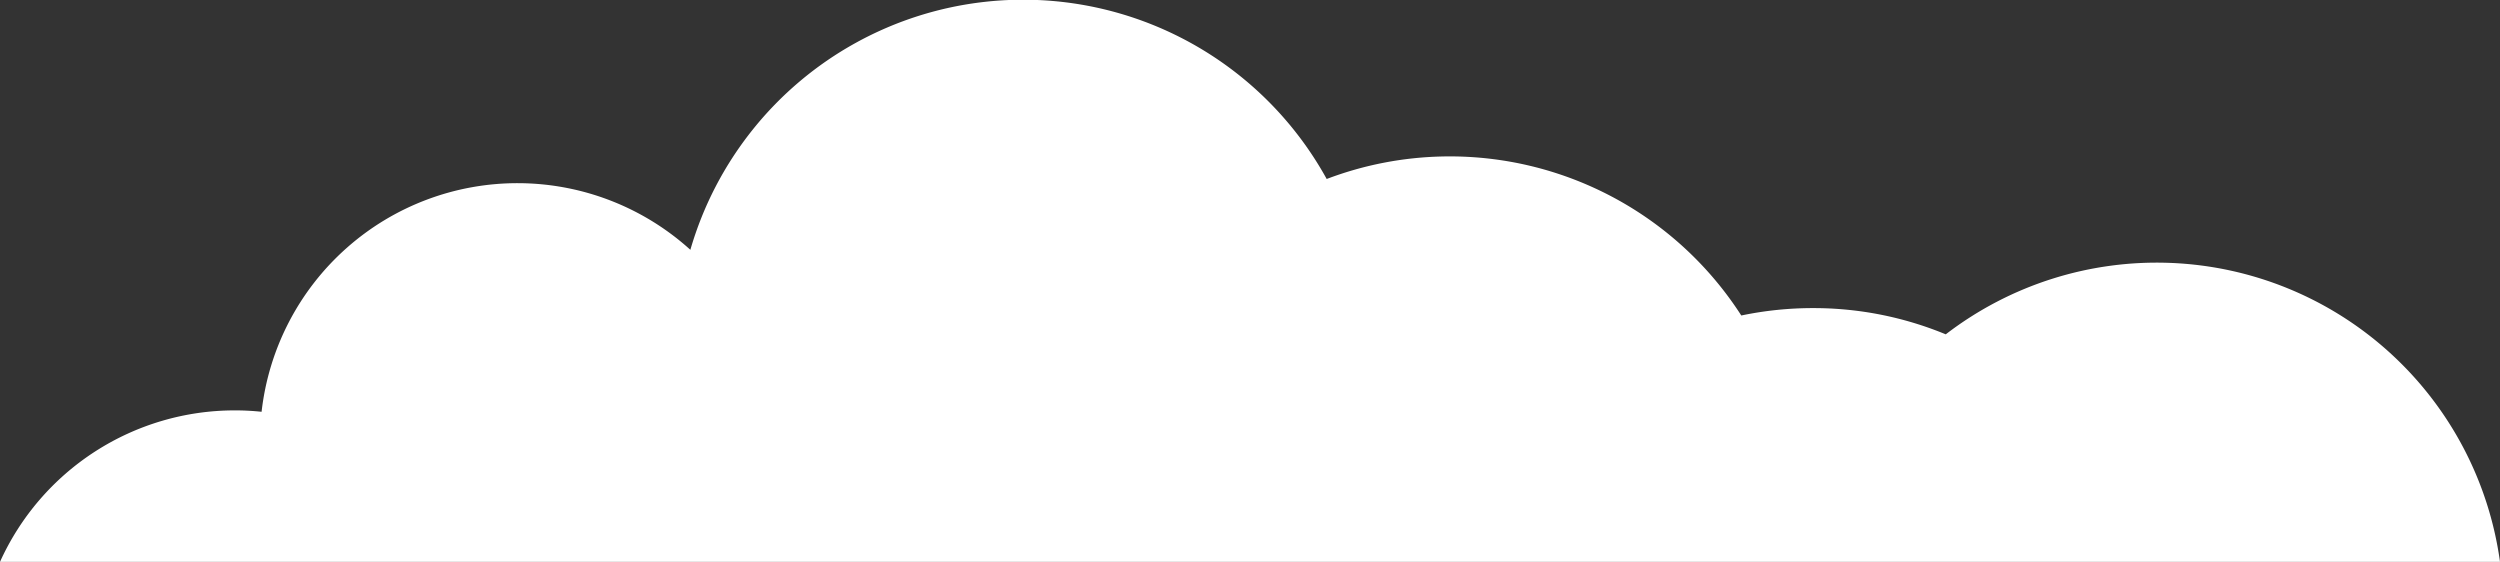<svg xmlns="http://www.w3.org/2000/svg" viewBox="0 0 824.1 185.21"><rect x="0" y="0" width="824.1" height="185.21" fill="#333333" stroke="none"/><defs><style>.cls-1{fill:#fff;}</style></defs><title>Asset 3line</title><g id="Layer_2" data-name="Layer 2"><g id="Layer_3" data-name="Layer 3"><path class="cls-1" d="M824.1,185.21a114.2,114.2,0,0,0-182.7-75,114,114,0,0,0-43.64-8.65A115.21,115.21,0,0,0,574,104a114.27,114.27,0,0,0-136.67-45A114.23,114.23,0,0,0,227.57,82.35,84.89,84.89,0,0,0,86.23,135.74a83.69,83.69,0,0,0-8.86-.46A84.91,84.91,0,0,0,0,185.21Z"/></g></g></svg>